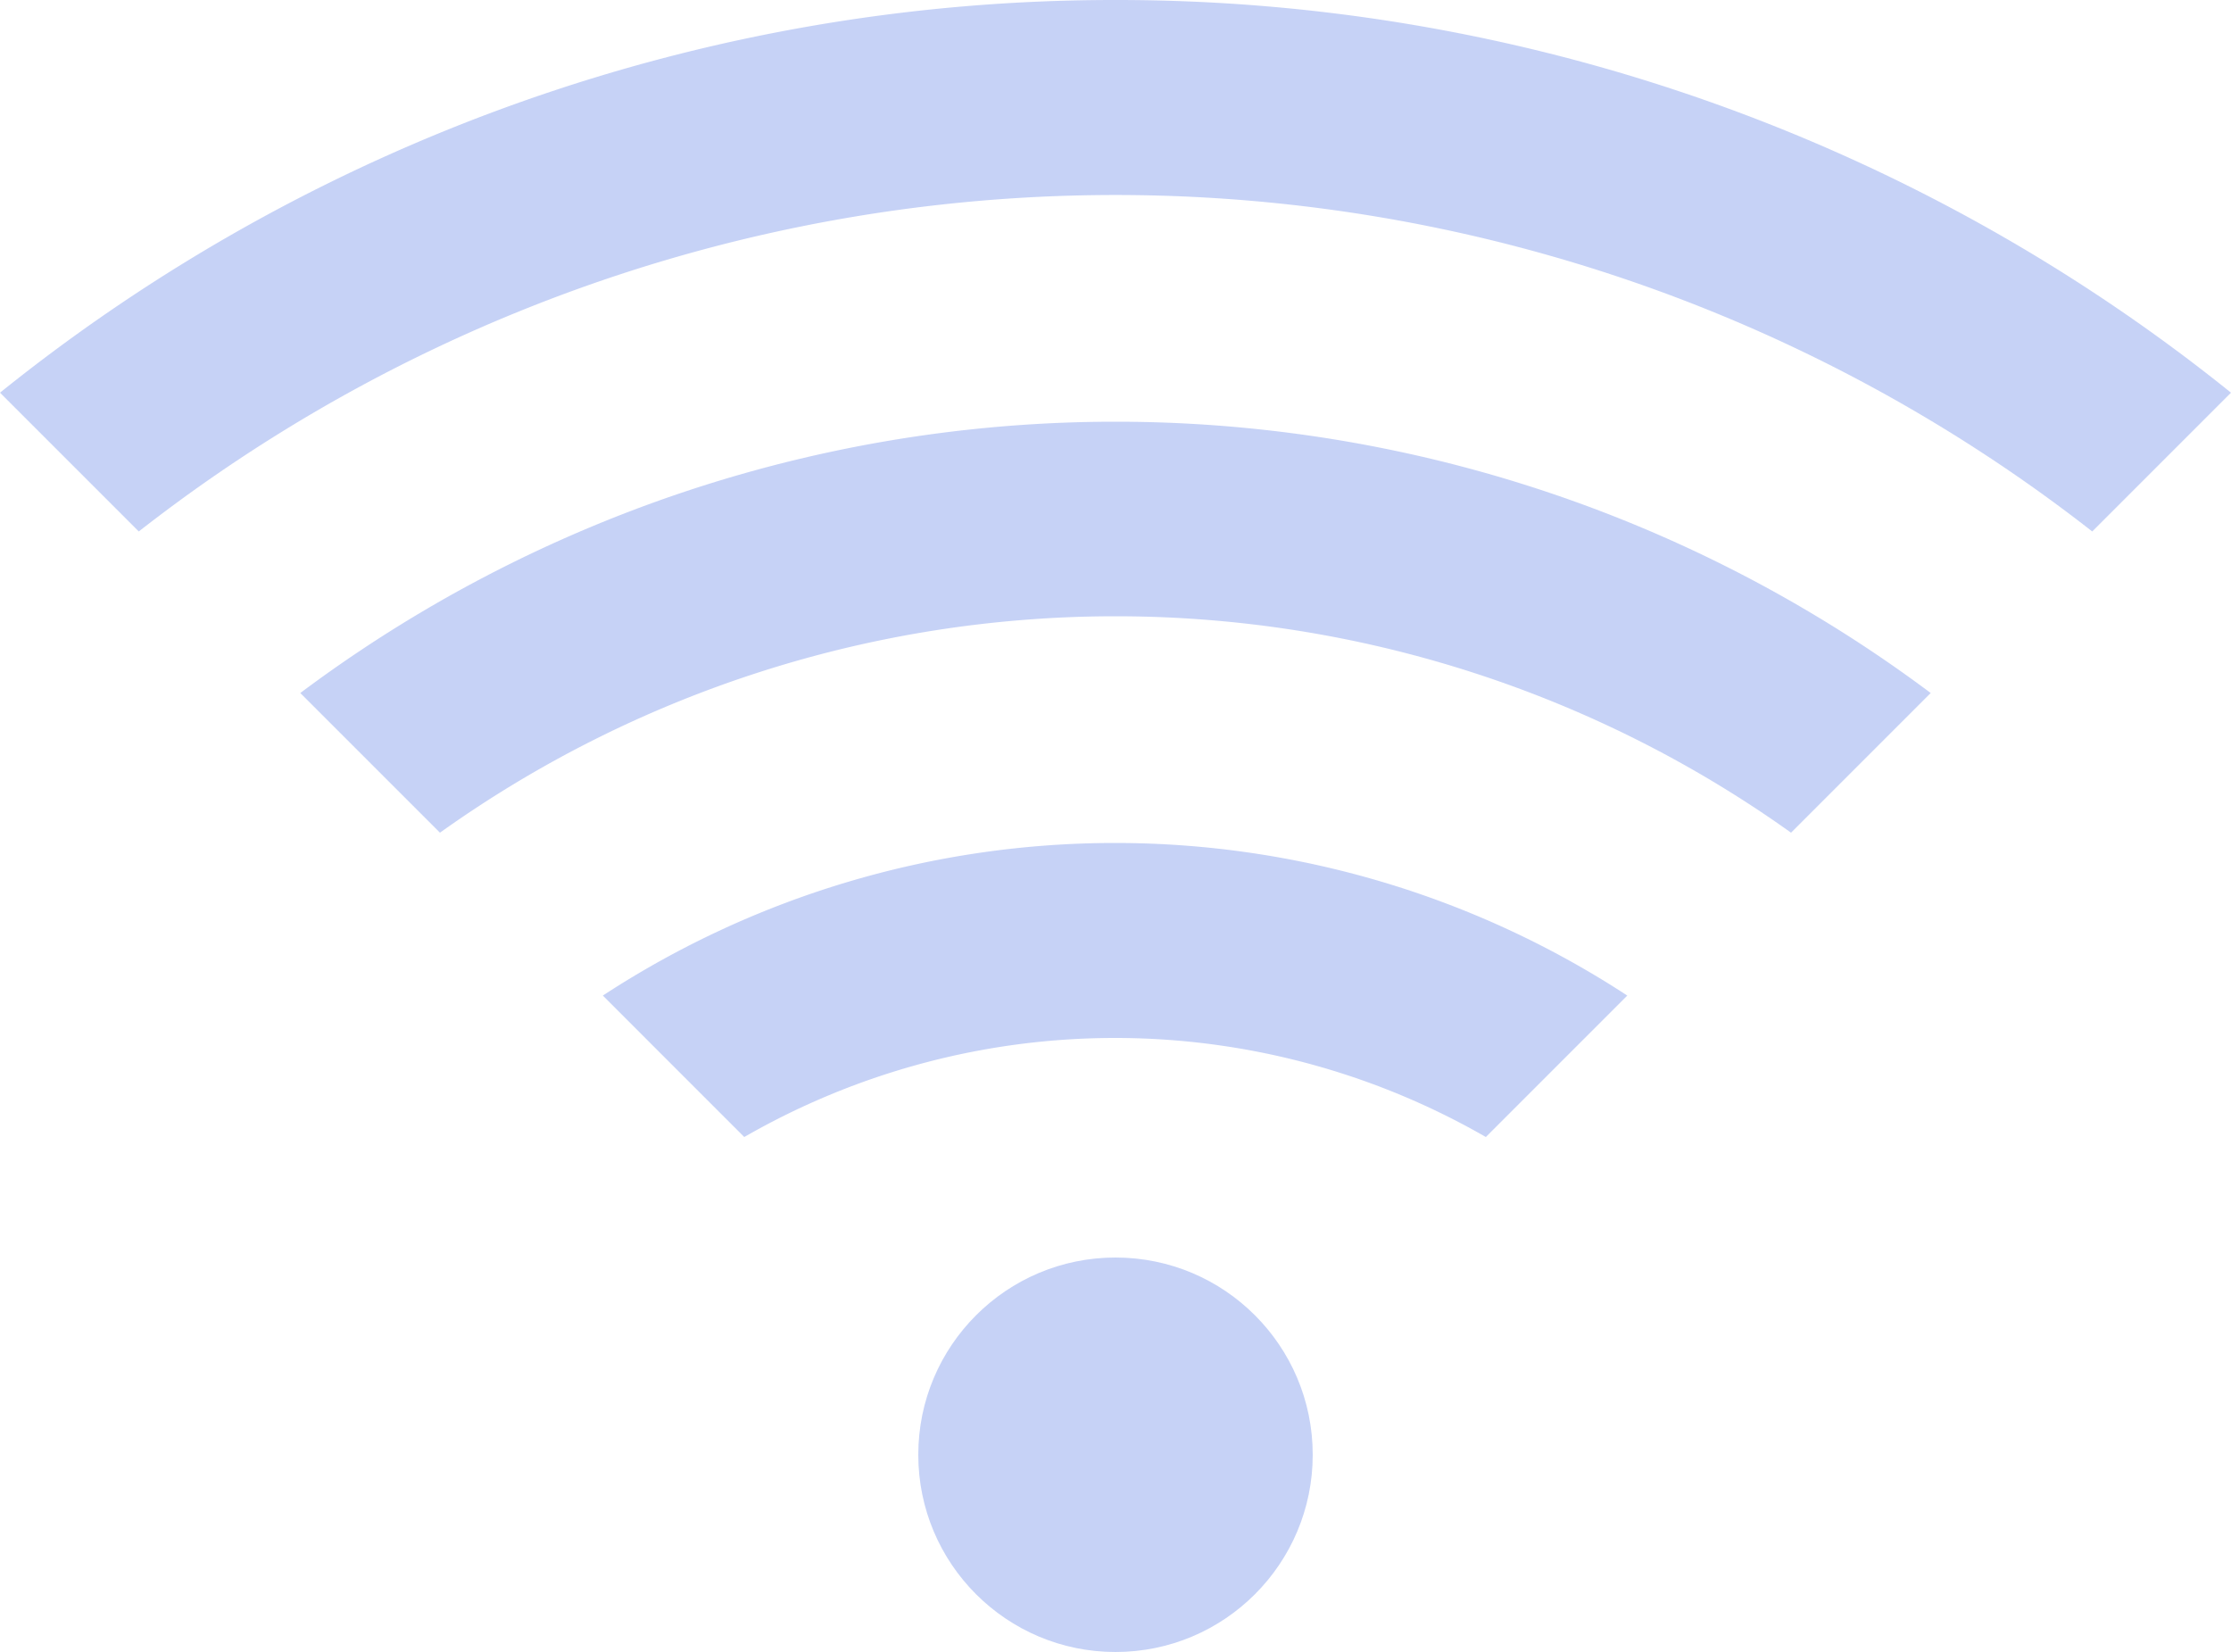 <svg xmlns="http://www.w3.org/2000/svg" viewBox="0 0 500 370.2"><defs><style>.cls-1{opacity:0.3;}.cls-2{fill:#4169e1;}</style></defs><g id="Layer_2" data-name="Layer 2"><g id="Layer_1-2" data-name="Layer 1"><g class="cls-1"><path class="cls-2" d="M250,0A398.17,398.17,0,0,0,0,88l31.1,31.1a355.45,355.45,0,0,1,437.8,0L500,88A398.17,398.17,0,0,0,250,0Z"/><path class="cls-2" d="M67.3,155.3l31.3,31.3a260.56,260.56,0,0,1,302.8,0l31.3-31.3a304.9,304.9,0,0,0-365.4,0Z"/><path class="cls-2" d="M135.1,223.1l31.7,31.7a166.63,166.63,0,0,1,166.2,0l31.7-31.7a209.78,209.78,0,0,0-229.6,0Z"/><circle class="cls-2" cx="250" cy="326" r="44.2"/></g></g></g></svg>